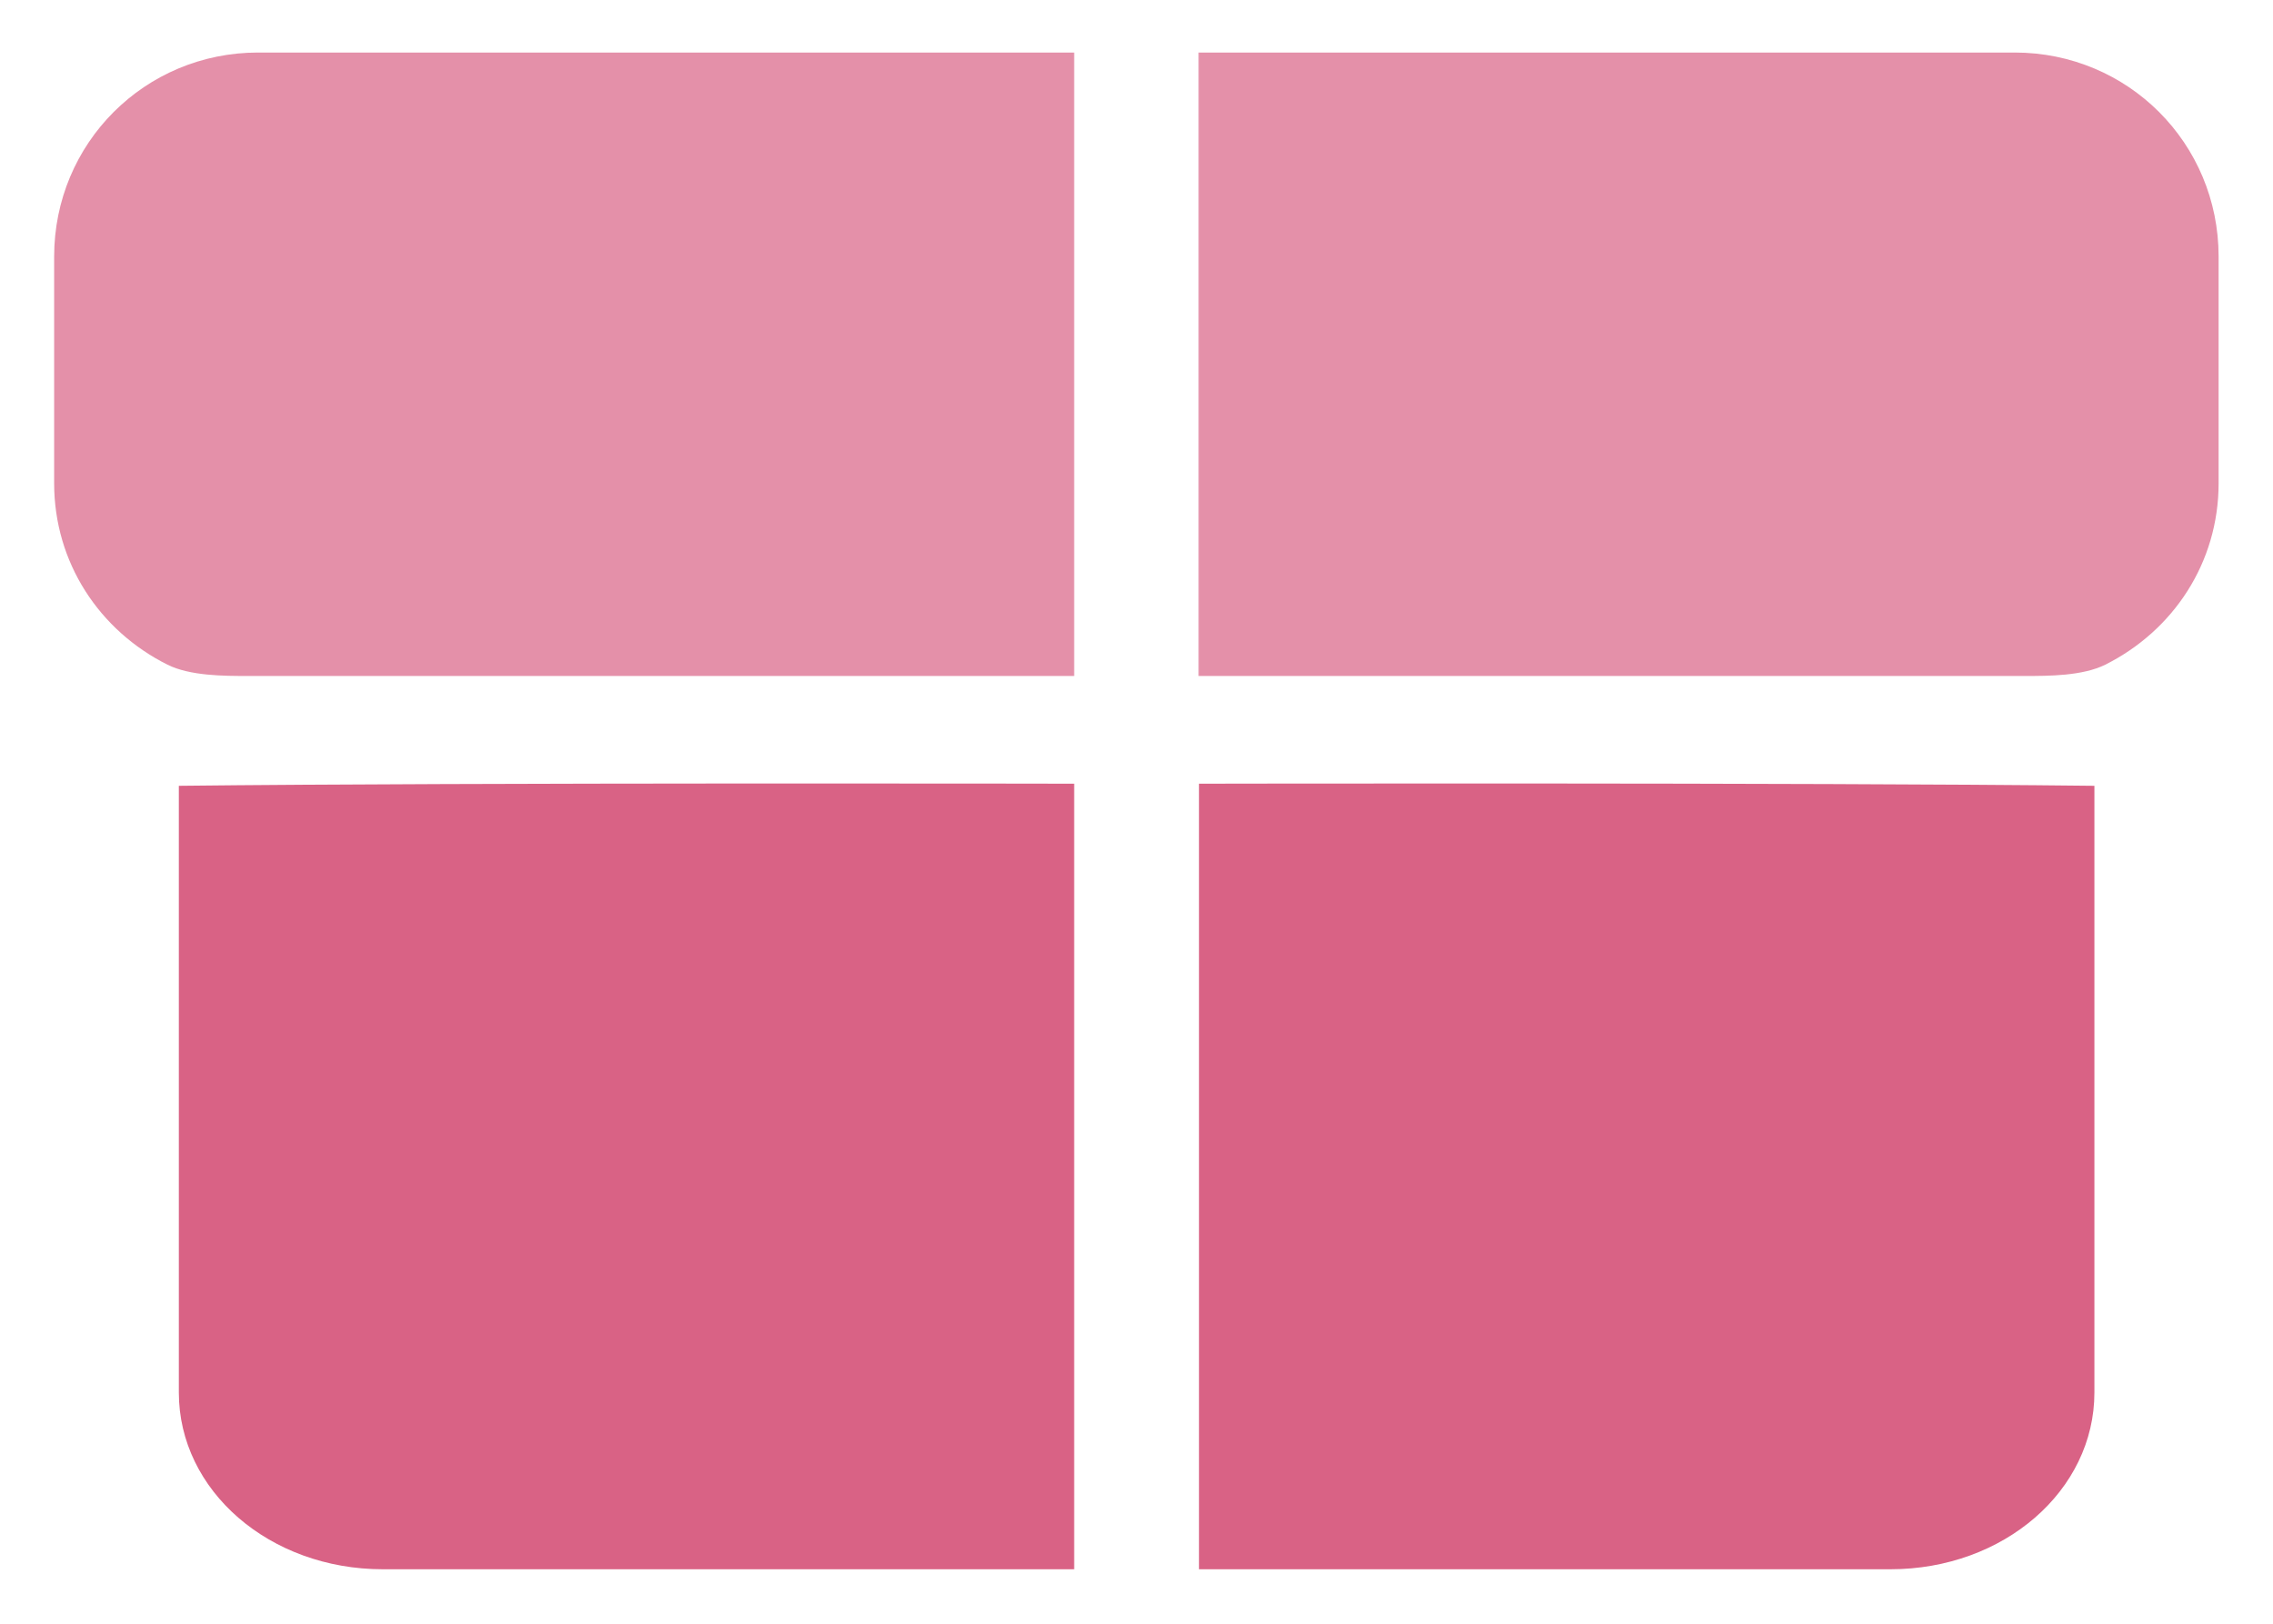 <svg width="28" height="20" viewBox="0 0 28 20" fill="none" xmlns="http://www.w3.org/2000/svg">
<path d="M2.203 9.679V17.152C2.203 18.361 3.32 19.329 4.716 19.329H6.81H13.232V9.653C13.232 9.653 5.845 9.638 2.203 9.679Z" fill="#D96285"/>
<path d="M25.8 9.679V17.152C25.8 18.361 24.683 19.329 23.287 19.329H21.193H14.77V9.653C14.77 9.653 22.158 9.638 25.8 9.679Z" fill="#D96285"/>
<path opacity="0.7" d="M13.232 0.647H12.953H9.044H5.274H3.18C1.784 0.647 0.667 1.764 0.667 3.161V5.953C0.667 6.93 1.225 7.768 2.063 8.187C2.342 8.326 2.761 8.326 3.04 8.326C6.437 8.326 9.835 8.326 13.232 8.326V1.346C13.232 1.206 13.232 0.927 13.232 0.647Z" fill="#D96285"/>
<path opacity="0.7" d="M14.765 0.647H15.044H18.953H22.723H24.817C26.213 0.647 27.33 1.764 27.33 3.161V5.953C27.33 6.93 26.772 7.768 25.934 8.187C25.655 8.326 25.236 8.326 24.957 8.326C21.56 8.326 18.162 8.326 14.765 8.326V1.346C14.765 1.206 14.765 0.927 14.765 0.647Z" fill="#D96285"/>
</svg>
